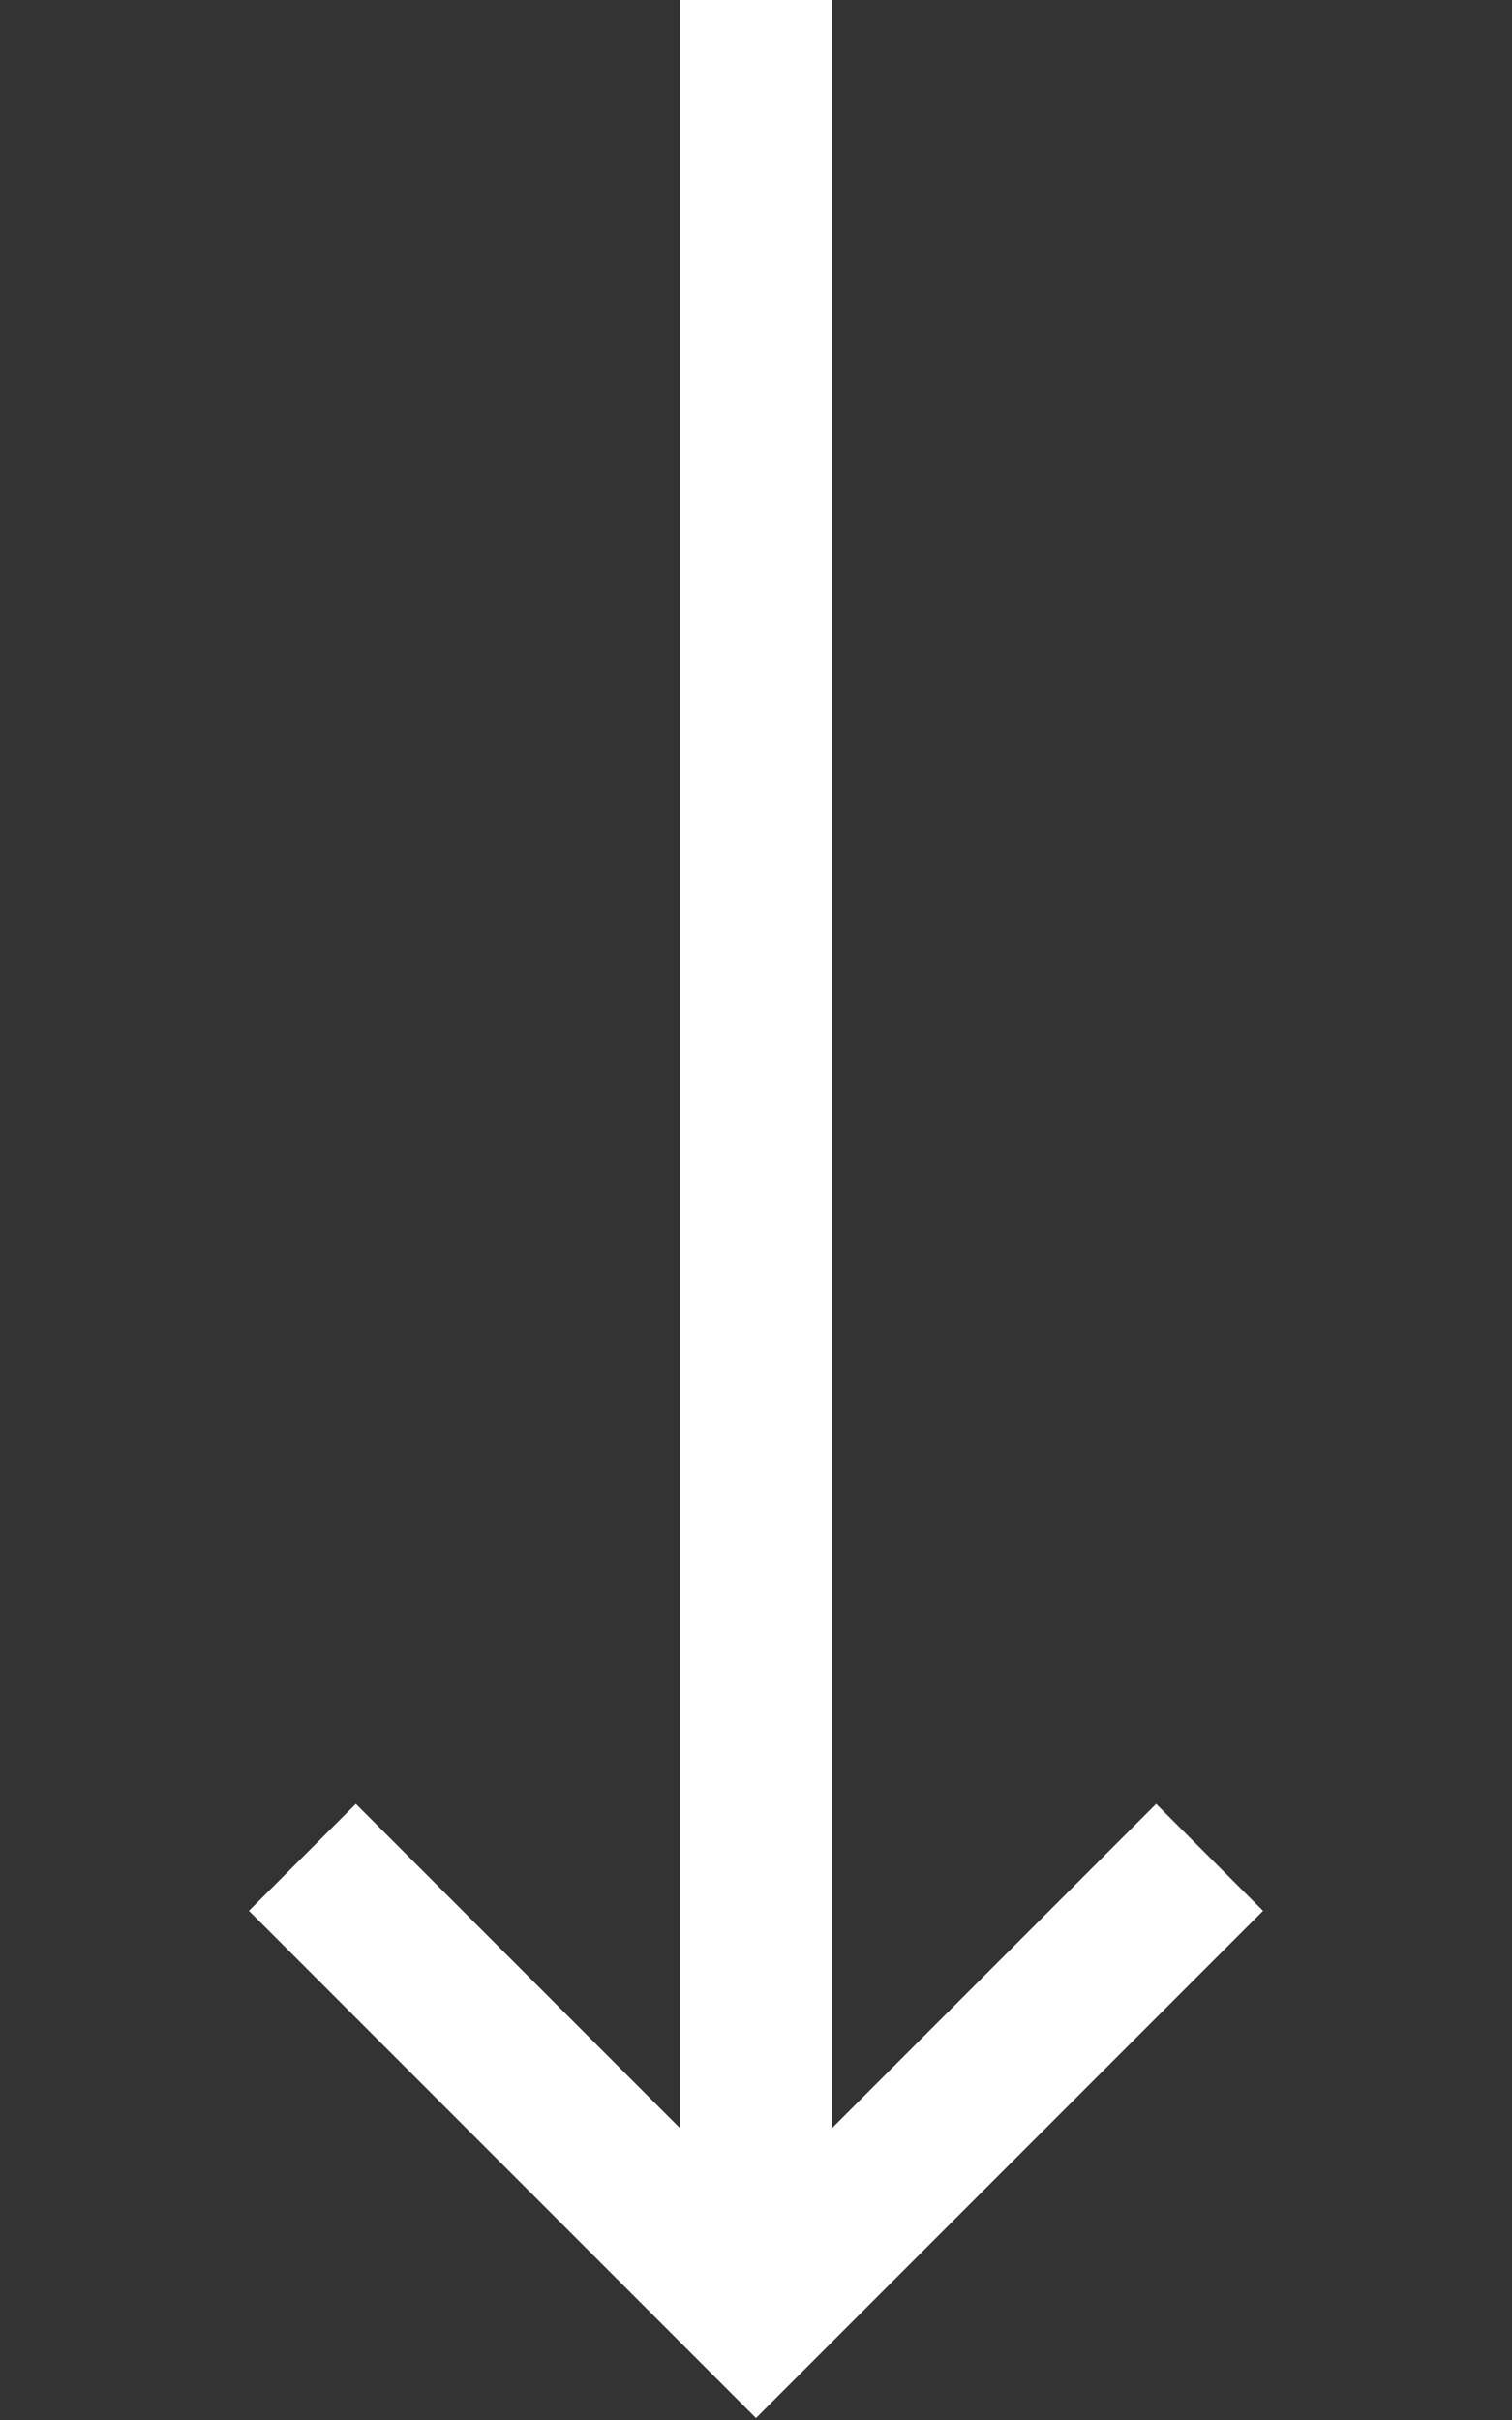 <svg xmlns="http://www.w3.org/2000/svg" width="20" height="32" viewBox="0 0 20 32">
    <rect x="0" y="0" width="20" height="32" fill="#333333" stroke="none"/>
    <defs>
        <clipPath id="0d7idiaeba">
            <path data-name="사각형 125" transform="translate(950 998)" style="fill:#ffcfcf" d="M0 0h20v32H0z"/>
        </clipPath>
    </defs>
    <g transform="translate(-950 -998)" style="clip-path:url(#0d7idiaeba)">
        <path data-name="패스 11" d="m916.134 1016.821 6 6 6-6" transform="translate(37.866 5.739)" style="fill:none;stroke:#fff;stroke-width:2px"/>
        <path data-name="패스 12" d="M924.5 1024.271v-30.56" transform="translate(35.5 4.289)" style="fill:none;stroke:#fff;stroke-width:2px"/>
    </g>
</svg>
